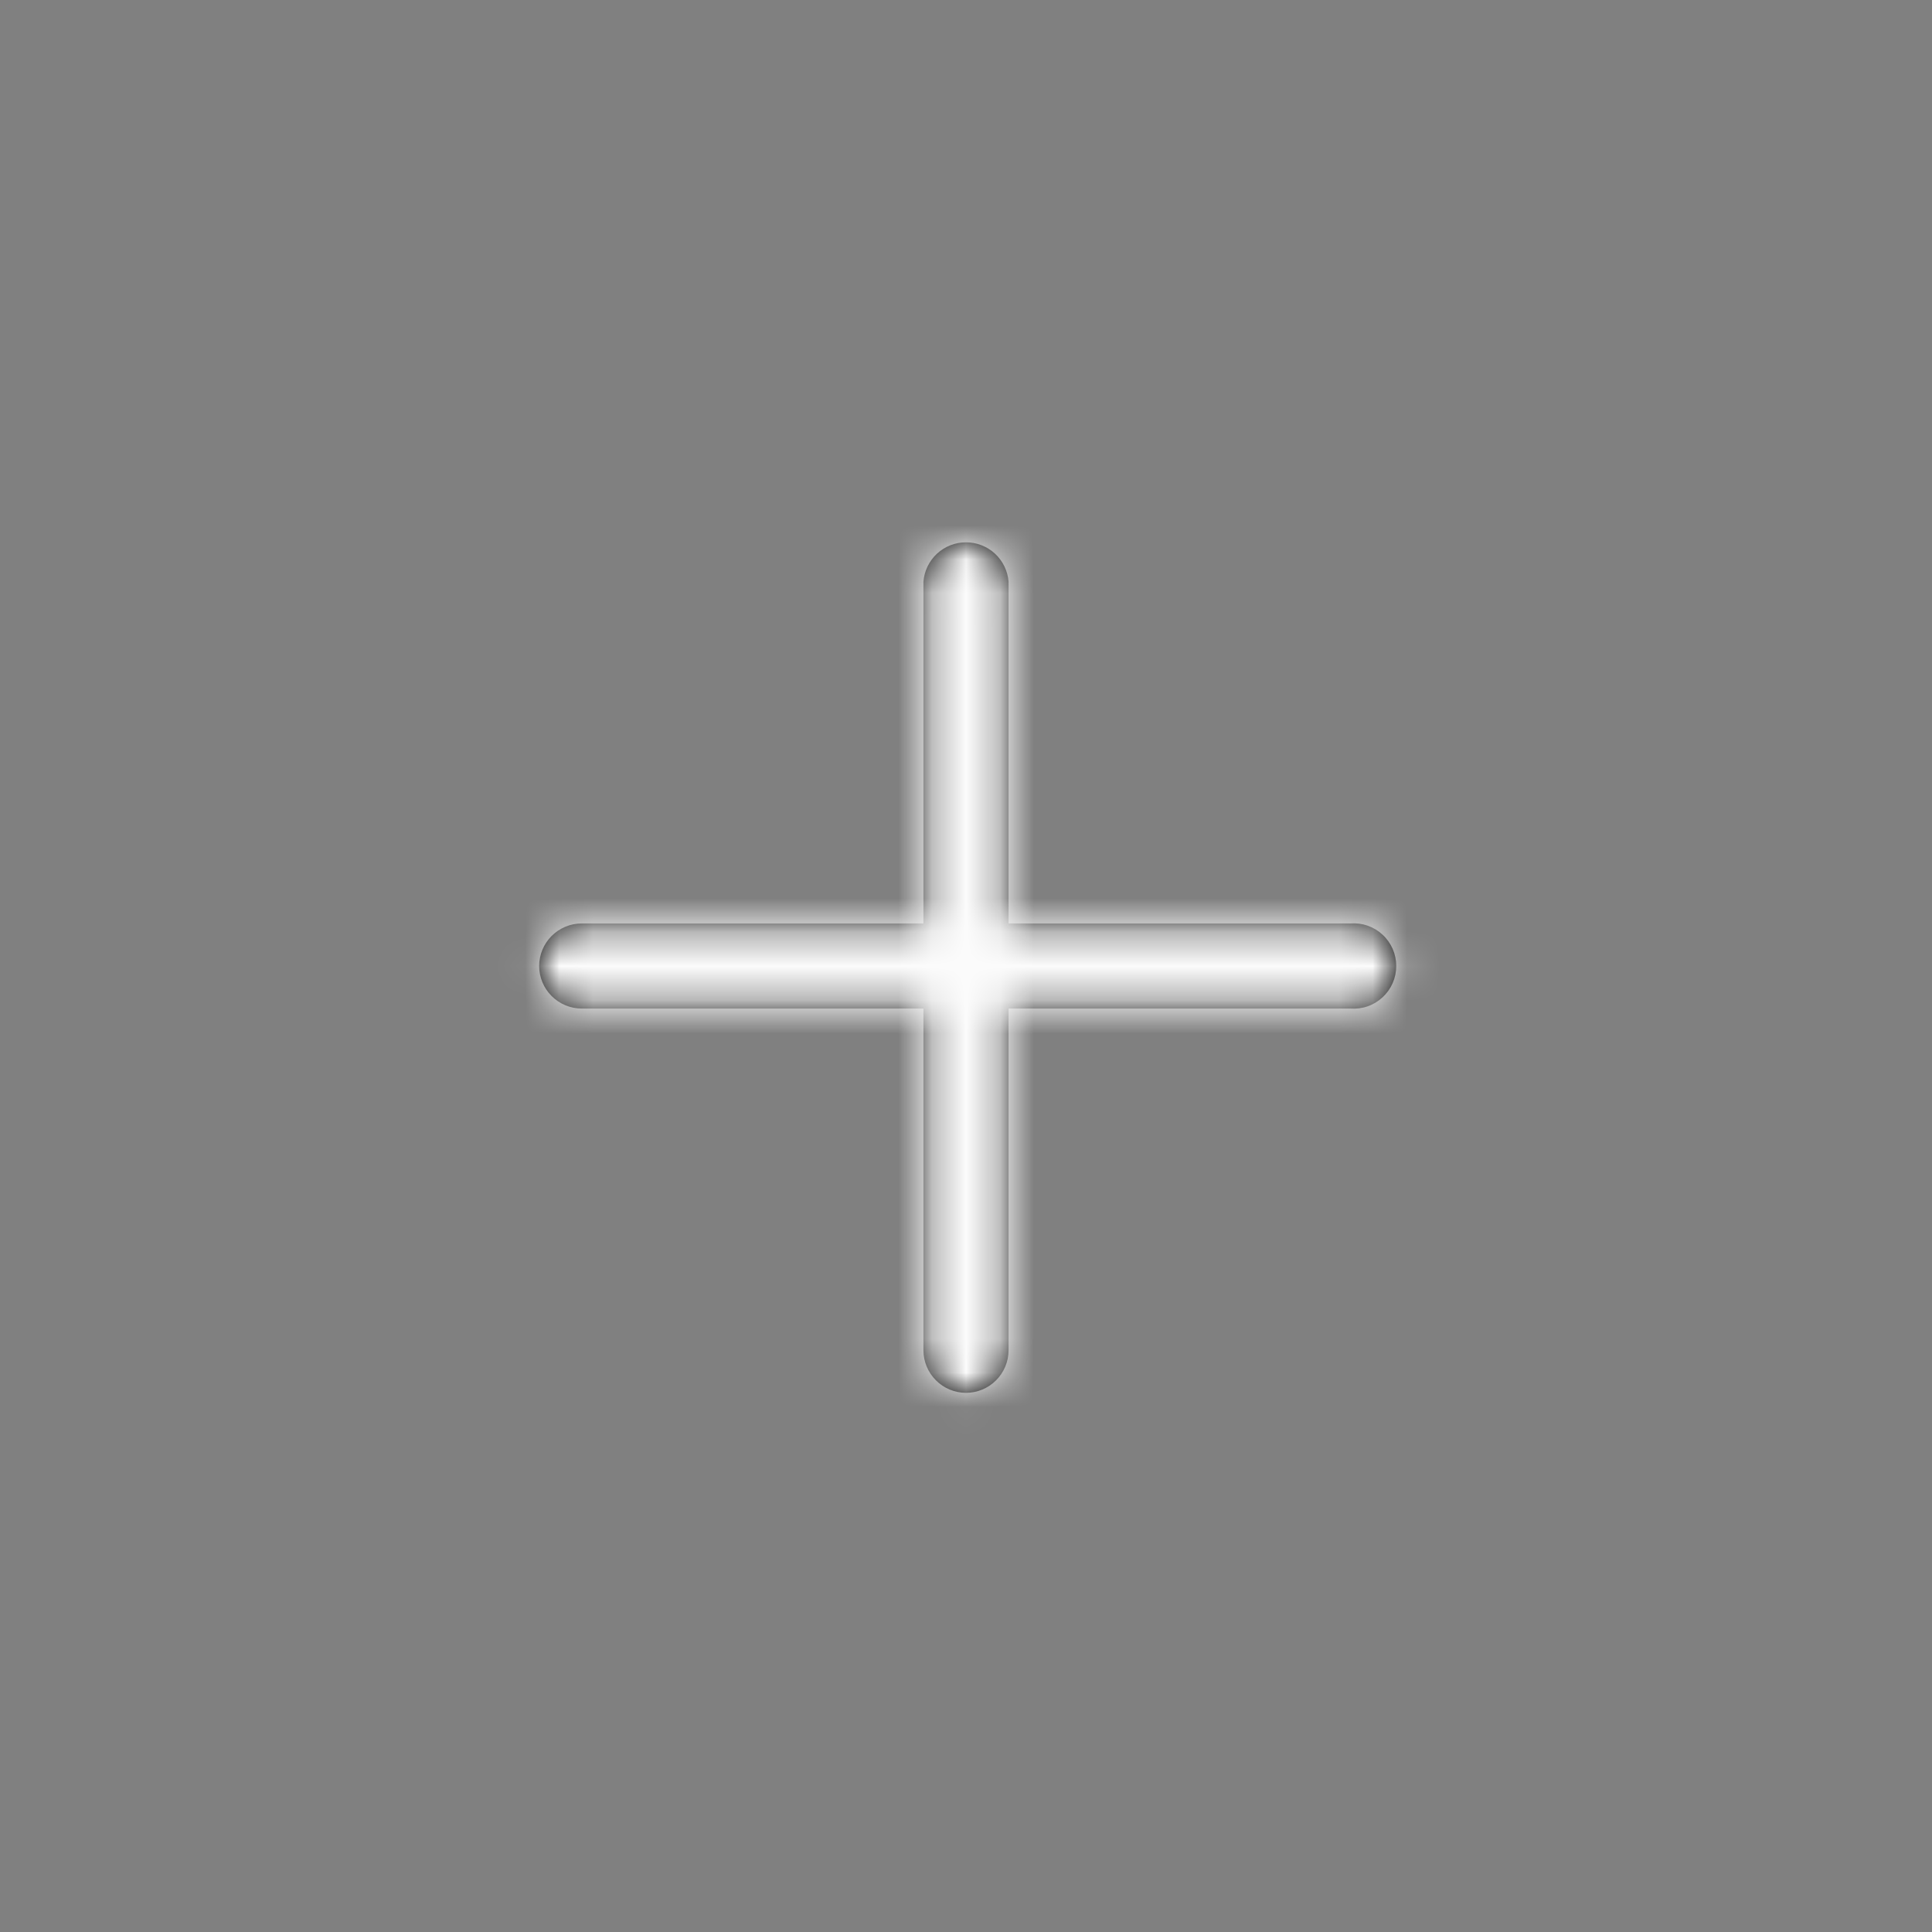 <svg width="57" height="57" viewBox="0 0 57 57" fill="none" xmlns="http://www.w3.org/2000/svg">
<rect x="0" y="0" width="57" height="57" fill="#808080" stroke="none"/>
<mask id="path-1-inside-1_0_124" fill="white">
<path d="M29.756 29.756L39.838 29.756C40.011 29.769 40.185 29.747 40.349 29.69C40.513 29.633 40.663 29.542 40.79 29.424C40.918 29.306 41.019 29.163 41.089 29.004C41.158 28.845 41.194 28.674 41.194 28.5C41.194 28.326 41.158 28.155 41.089 27.996C41.019 27.837 40.918 27.694 40.79 27.576C40.663 27.458 40.513 27.367 40.349 27.31C40.185 27.253 40.011 27.231 39.838 27.244L29.756 27.244L29.756 17.162C29.731 16.846 29.588 16.551 29.356 16.335C29.123 16.12 28.817 16 28.5 16C28.183 16 27.877 16.12 27.644 16.335C27.412 16.551 27.269 16.846 27.244 17.162L27.244 27.244L17.162 27.244C16.83 27.245 16.511 27.378 16.275 27.613C16.04 27.848 15.908 28.167 15.906 28.5C15.908 28.833 16.04 29.152 16.275 29.387C16.511 29.622 16.83 29.755 17.162 29.756L27.244 29.756L27.244 39.838C27.245 40.17 27.378 40.489 27.613 40.724C27.848 40.96 28.167 41.092 28.5 41.093C28.833 41.092 29.152 40.96 29.387 40.724C29.622 40.489 29.755 40.17 29.756 39.838V29.756Z"/>
</mask>
<path d="M29.756 29.756L39.838 29.756C40.011 29.769 40.185 29.747 40.349 29.69C40.513 29.633 40.663 29.542 40.79 29.424C40.918 29.306 41.019 29.163 41.089 29.004C41.158 28.845 41.194 28.674 41.194 28.5C41.194 28.326 41.158 28.155 41.089 27.996C41.019 27.837 40.918 27.694 40.79 27.576C40.663 27.458 40.513 27.367 40.349 27.31C40.185 27.253 40.011 27.231 39.838 27.244L29.756 27.244L29.756 17.162C29.731 16.846 29.588 16.551 29.356 16.335C29.123 16.12 28.817 16 28.5 16C28.183 16 27.877 16.12 27.644 16.335C27.412 16.551 27.269 16.846 27.244 17.162L27.244 27.244L17.162 27.244C16.83 27.245 16.511 27.378 16.275 27.613C16.04 27.848 15.908 28.167 15.906 28.5C15.908 28.833 16.04 29.152 16.275 29.387C16.511 29.622 16.83 29.755 17.162 29.756L27.244 29.756L27.244 39.838C27.245 40.17 27.378 40.489 27.613 40.724C27.848 40.96 28.167 41.092 28.5 41.093C28.833 41.092 29.152 40.96 29.387 40.724C29.622 40.489 29.755 40.17 29.756 39.838V29.756Z" fill="black"/>
<path d="M29.756 29.756L29.756 27.237H27.237L27.237 29.756L29.756 29.756ZM39.838 29.756L40.032 27.244L39.935 27.237L39.838 27.237L39.838 29.756ZM39.838 27.244L39.838 29.763H39.935L40.032 29.756L39.838 27.244ZM29.756 27.244L27.237 27.244L27.237 29.763L29.756 29.763L29.756 27.244ZM29.756 17.162L32.275 17.162V17.065L32.267 16.968L29.756 17.162ZM27.244 17.162L24.733 16.968L24.725 17.065V17.162L27.244 17.162ZM27.244 27.244L27.244 29.763L29.763 29.763L29.763 27.244H27.244ZM17.162 27.244L17.162 24.725L17.155 24.725L17.162 27.244ZM15.906 28.5L13.387 28.492L13.387 28.5L13.387 28.508L15.906 28.5ZM17.162 29.756L17.155 32.275L17.162 32.275L17.162 29.756ZM27.244 29.756L29.763 29.756V27.237L27.244 27.237L27.244 29.756ZM27.244 39.838L24.725 39.838L24.725 39.845L27.244 39.838ZM28.5 41.093L28.492 43.612L28.5 43.612L28.508 43.612L28.5 41.093ZM29.756 39.838L32.275 39.845L32.275 39.838L29.756 39.838ZM29.756 32.275L39.838 32.275L39.838 27.237L29.756 27.237L29.756 32.275ZM39.643 32.267C40.163 32.307 40.684 32.24 41.176 32.069L39.521 27.31C39.685 27.253 39.859 27.231 40.032 27.244L39.643 32.267ZM41.176 32.069C41.668 31.898 42.119 31.627 42.502 31.273L39.079 27.576C39.207 27.458 39.357 27.367 39.521 27.31L41.176 32.069ZM42.502 31.273C42.884 30.919 43.189 30.49 43.397 30.013L38.781 27.996C38.85 27.837 38.952 27.694 39.079 27.576L42.502 31.273ZM43.397 30.013C43.606 29.536 43.713 29.021 43.713 28.5L38.675 28.5C38.675 28.326 38.711 28.155 38.781 27.996L43.397 30.013ZM43.713 28.5C43.713 27.979 43.606 27.464 43.397 26.987L38.781 29.004C38.711 28.845 38.675 28.674 38.675 28.5L43.713 28.5ZM43.397 26.987C43.189 26.51 42.884 26.081 42.502 25.727L39.079 29.424C38.952 29.306 38.85 29.163 38.781 29.004L43.397 26.987ZM42.502 25.727C42.119 25.373 41.668 25.102 41.176 24.931L39.521 29.69C39.357 29.633 39.207 29.542 39.079 29.424L42.502 25.727ZM41.176 24.931C40.684 24.76 40.163 24.692 39.643 24.733L40.032 29.756C39.859 29.769 39.685 29.747 39.521 29.69L41.176 24.931ZM39.838 24.725L29.756 24.725L29.756 29.763L39.838 29.763L39.838 24.725ZM32.275 27.244L32.275 17.162L27.237 17.162L27.237 27.244L32.275 27.244ZM32.267 16.968C32.194 16.019 31.765 15.133 31.067 14.486L27.644 18.184C27.412 17.968 27.269 17.673 27.244 17.357L32.267 16.968ZM31.067 14.486C30.368 13.84 29.452 13.481 28.5 13.481L28.5 18.519C28.183 18.519 27.877 18.399 27.644 18.184L31.067 14.486ZM28.5 13.481C27.548 13.481 26.632 13.84 25.933 14.486L29.356 18.184C29.123 18.399 28.817 18.519 28.5 18.519L28.5 13.481ZM25.933 14.486C25.235 15.133 24.806 16.019 24.733 16.968L29.756 17.357C29.731 17.673 29.588 17.968 29.356 18.184L25.933 14.486ZM24.725 17.162L24.725 27.244L29.763 27.244L29.763 17.162L24.725 17.162ZM27.244 24.725L17.162 24.725L17.162 29.763L27.244 29.763L27.244 24.725ZM17.155 24.725C16.157 24.728 15.2 25.126 14.494 25.832L18.057 29.394C17.821 29.63 17.503 29.762 17.17 29.763L17.155 24.725ZM14.494 25.832C13.788 26.538 13.39 27.494 13.387 28.492L18.426 28.508C18.425 28.84 18.292 29.159 18.057 29.394L14.494 25.832ZM13.387 28.508C13.39 29.506 13.788 30.462 14.494 31.168L18.057 27.606C18.292 27.841 18.425 28.16 18.426 28.492L13.387 28.508ZM14.494 31.168C15.2 31.874 16.157 32.272 17.155 32.275L17.17 27.237C17.503 27.238 17.821 27.37 18.057 27.606L14.494 31.168ZM17.162 32.275L27.244 32.275L27.244 27.237L17.162 27.237L17.162 32.275ZM24.725 29.756L24.725 39.838L29.763 39.838L29.763 29.756L24.725 29.756ZM24.725 39.845C24.728 40.843 25.126 41.8 25.832 42.506L29.394 38.943C29.63 39.178 29.762 39.497 29.763 39.83L24.725 39.845ZM25.832 42.506C26.538 43.212 27.494 43.609 28.492 43.612L28.508 38.574C28.84 38.575 29.159 38.708 29.394 38.943L25.832 42.506ZM28.508 43.612C29.506 43.609 30.462 43.212 31.168 42.506L27.606 38.943C27.841 38.708 28.16 38.575 28.492 38.574L28.508 43.612ZM31.168 42.506C31.874 41.8 32.272 40.843 32.275 39.845L27.237 39.83C27.238 39.497 27.37 39.178 27.606 38.943L31.168 42.506ZM32.275 39.838L32.275 29.756L27.237 29.756L27.237 39.838L32.275 39.838Z" fill="#FCFCFC" mask="url(#path-1-inside-1_0_124)"/>
</svg>
